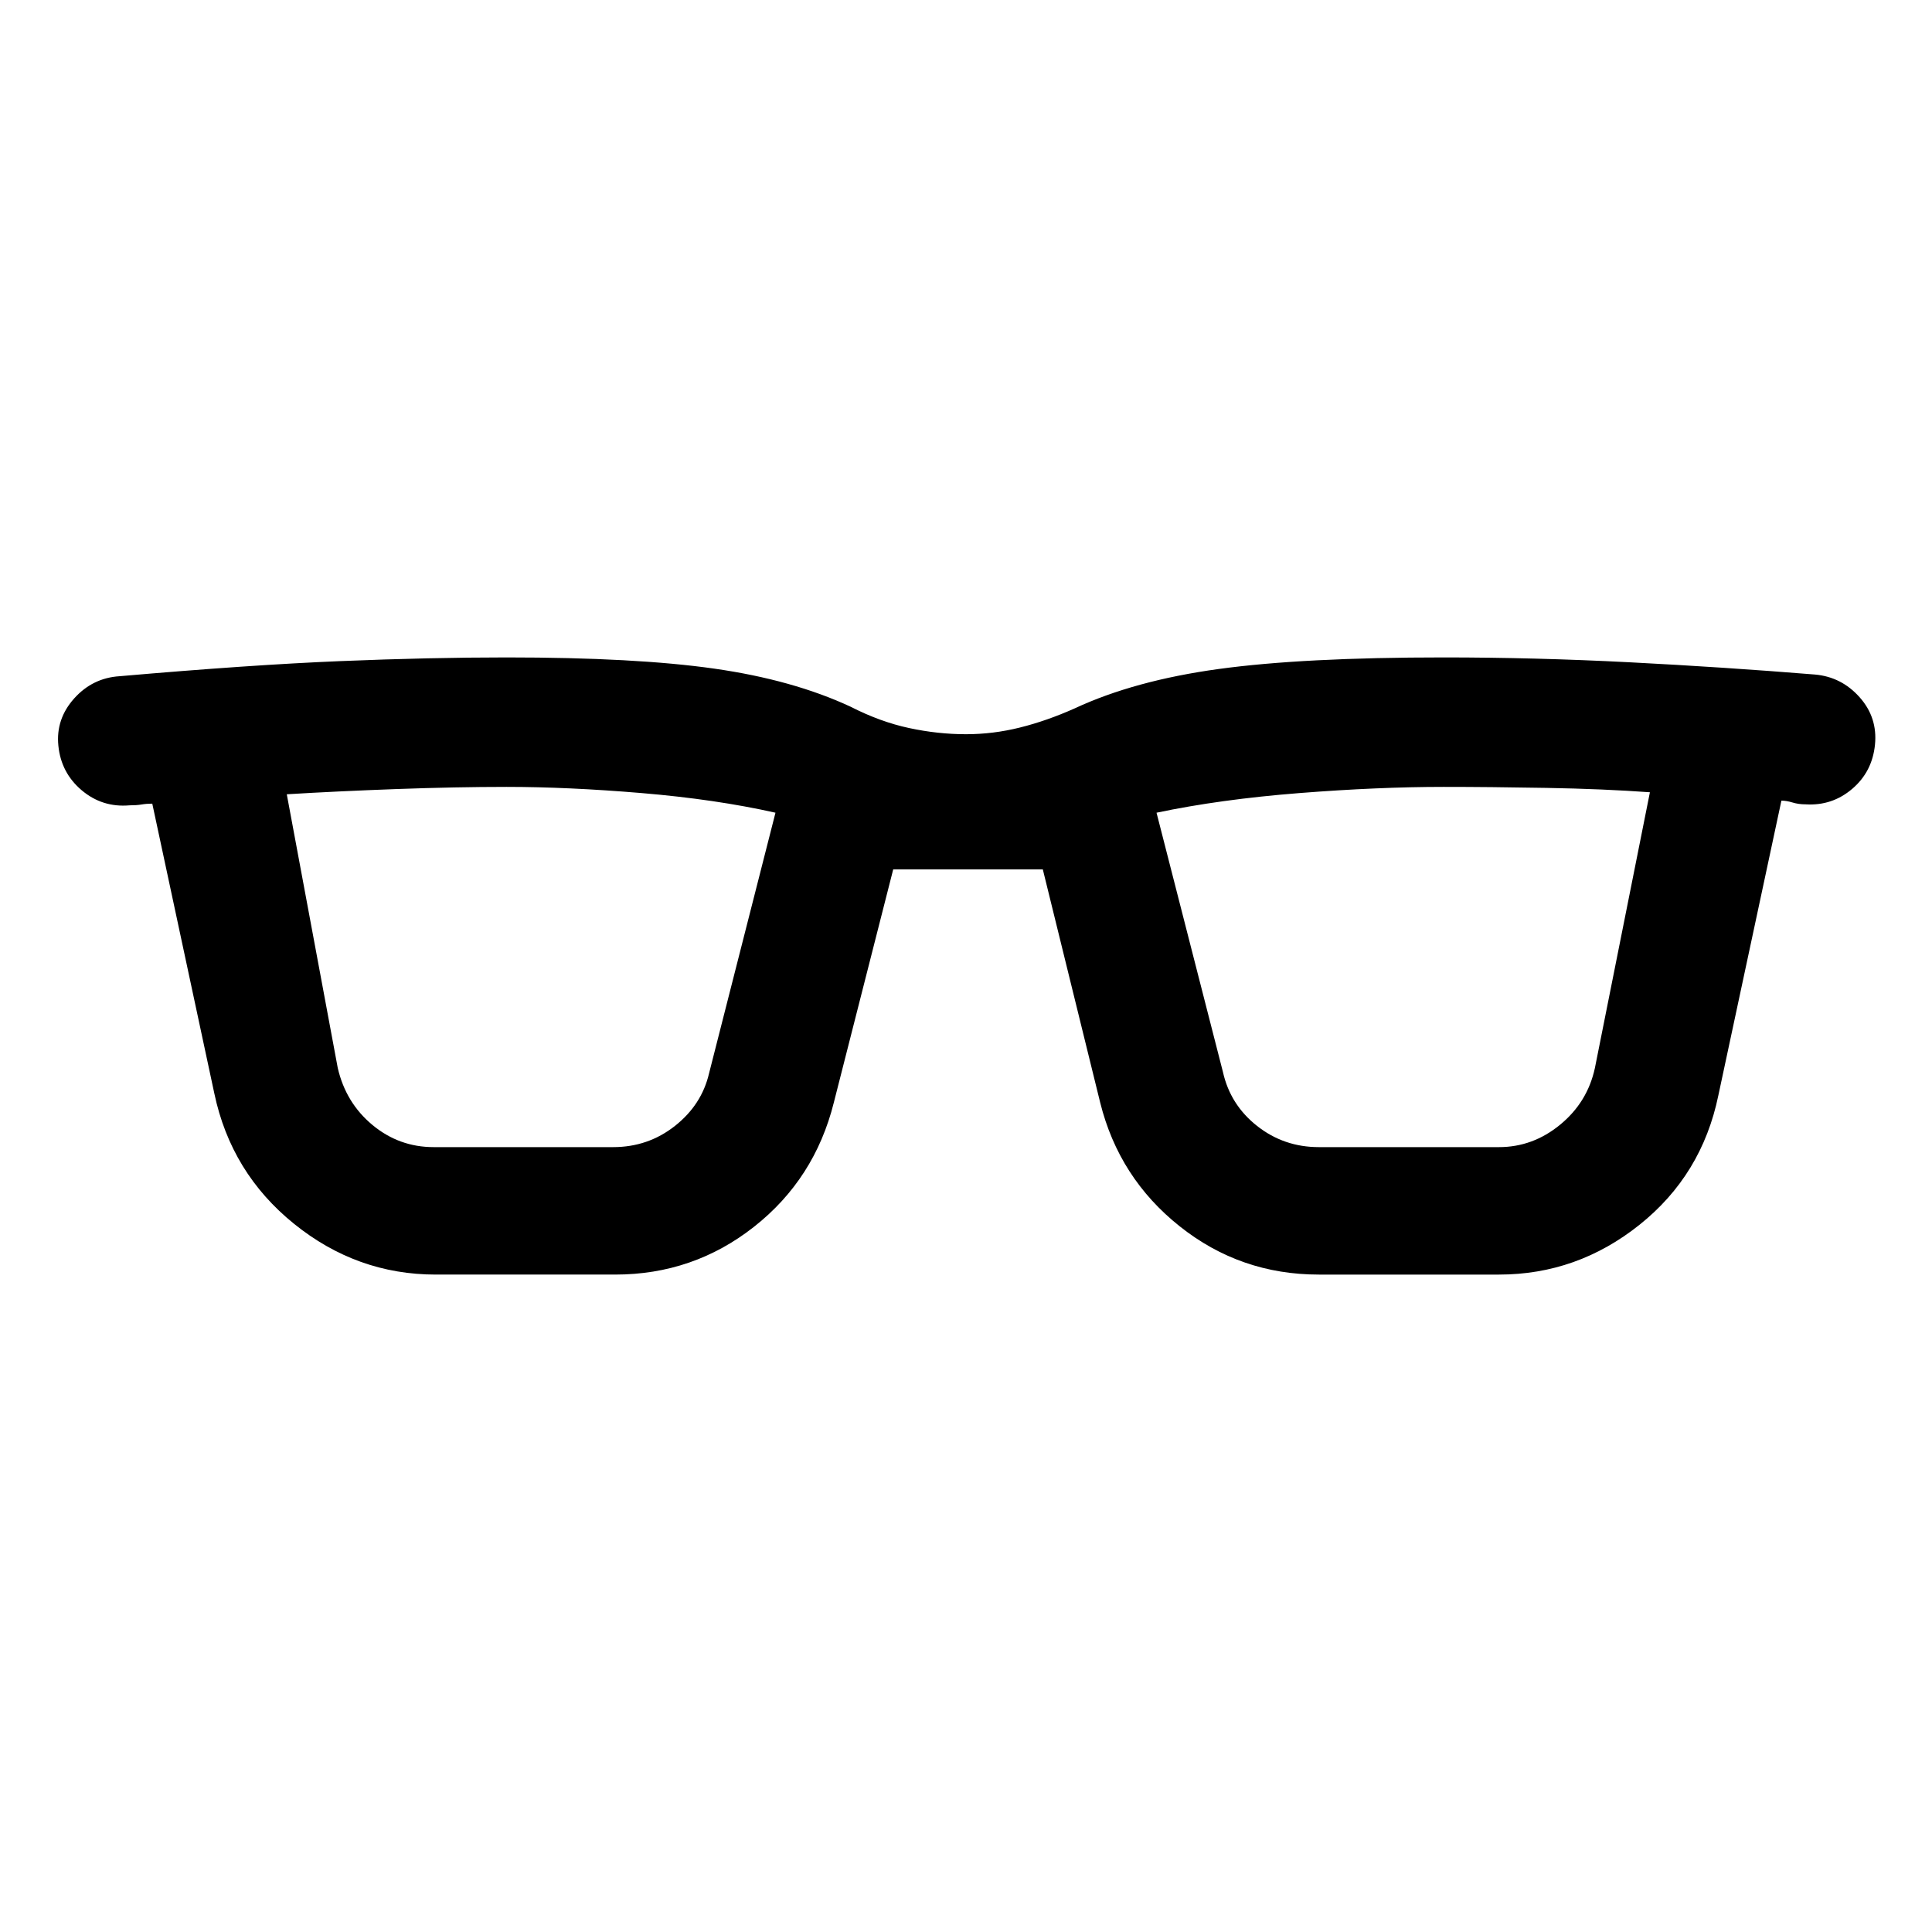<svg xmlns="http://www.w3.org/2000/svg" height="40" viewBox="0 -960 960 960" width="40"><path d="M216.5-326.67q-39.17 0-70.42-25.25t-39.58-64.75l-30.83-144q-2.84 0-5.34.42t-6 .42q-13.5 1.16-23.75-7.5Q30.33-576 29-589.5q-1.33-13.17 7.83-23.42Q46-623.17 59.5-624q65.17-5.67 109.67-7.5t82.5-1.83q64.33 0 103.33 5.58t67.67 18.92q14.66 7.5 29 10.58 14.33 3.08 28.33 3.08 13.5 0 26.83-3.33 13.34-3.33 27.17-9.5 29.67-13.83 71.58-19.58 41.92-5.75 111.75-5.75 45.34 0 92.34 2.41 47 2.42 92.16 6.09Q915-623.67 924-613.58q9 10.08 7.67 23.58-1.34 13.5-11.34 22t-23.16 7.67q-3.5 0-6.5-.92t-5.5-.92l-31.34 146.5q-8.16 39.5-39.16 64.25-31 24.75-69.84 24.75h-89.5q-39 0-69.16-24-30.17-24-39.5-61.5L518.17-528h-74.34l-29.5 115.83q-9.5 38-39.66 61.75-30.17 23.75-69 23.75H216.5Zm-48.67-102.66q4 17.33 17.25 28.33t30.42 11h89.17q17.33 0 30.66-10.5 13.34-10.5 17-26.17l33-129.5q-29.66-6.66-66.41-9.75-36.75-3.08-67.25-3.08-25 0-54.75 1.08-29.75 1.09-54.42 2.59l25.33 136Zm439.84 2q3.66 16.33 17 26.83Q638-390 655.33-390h89.5q16.84 0 30.42-11.17 13.58-11.16 17.25-28.16l27.33-137q-23-1.67-51.41-2.17-28.42-.5-51.09-.5-32.5 0-71.75 3.08-39.25 3.09-70.91 9.75l33 128.84Z"/></svg>